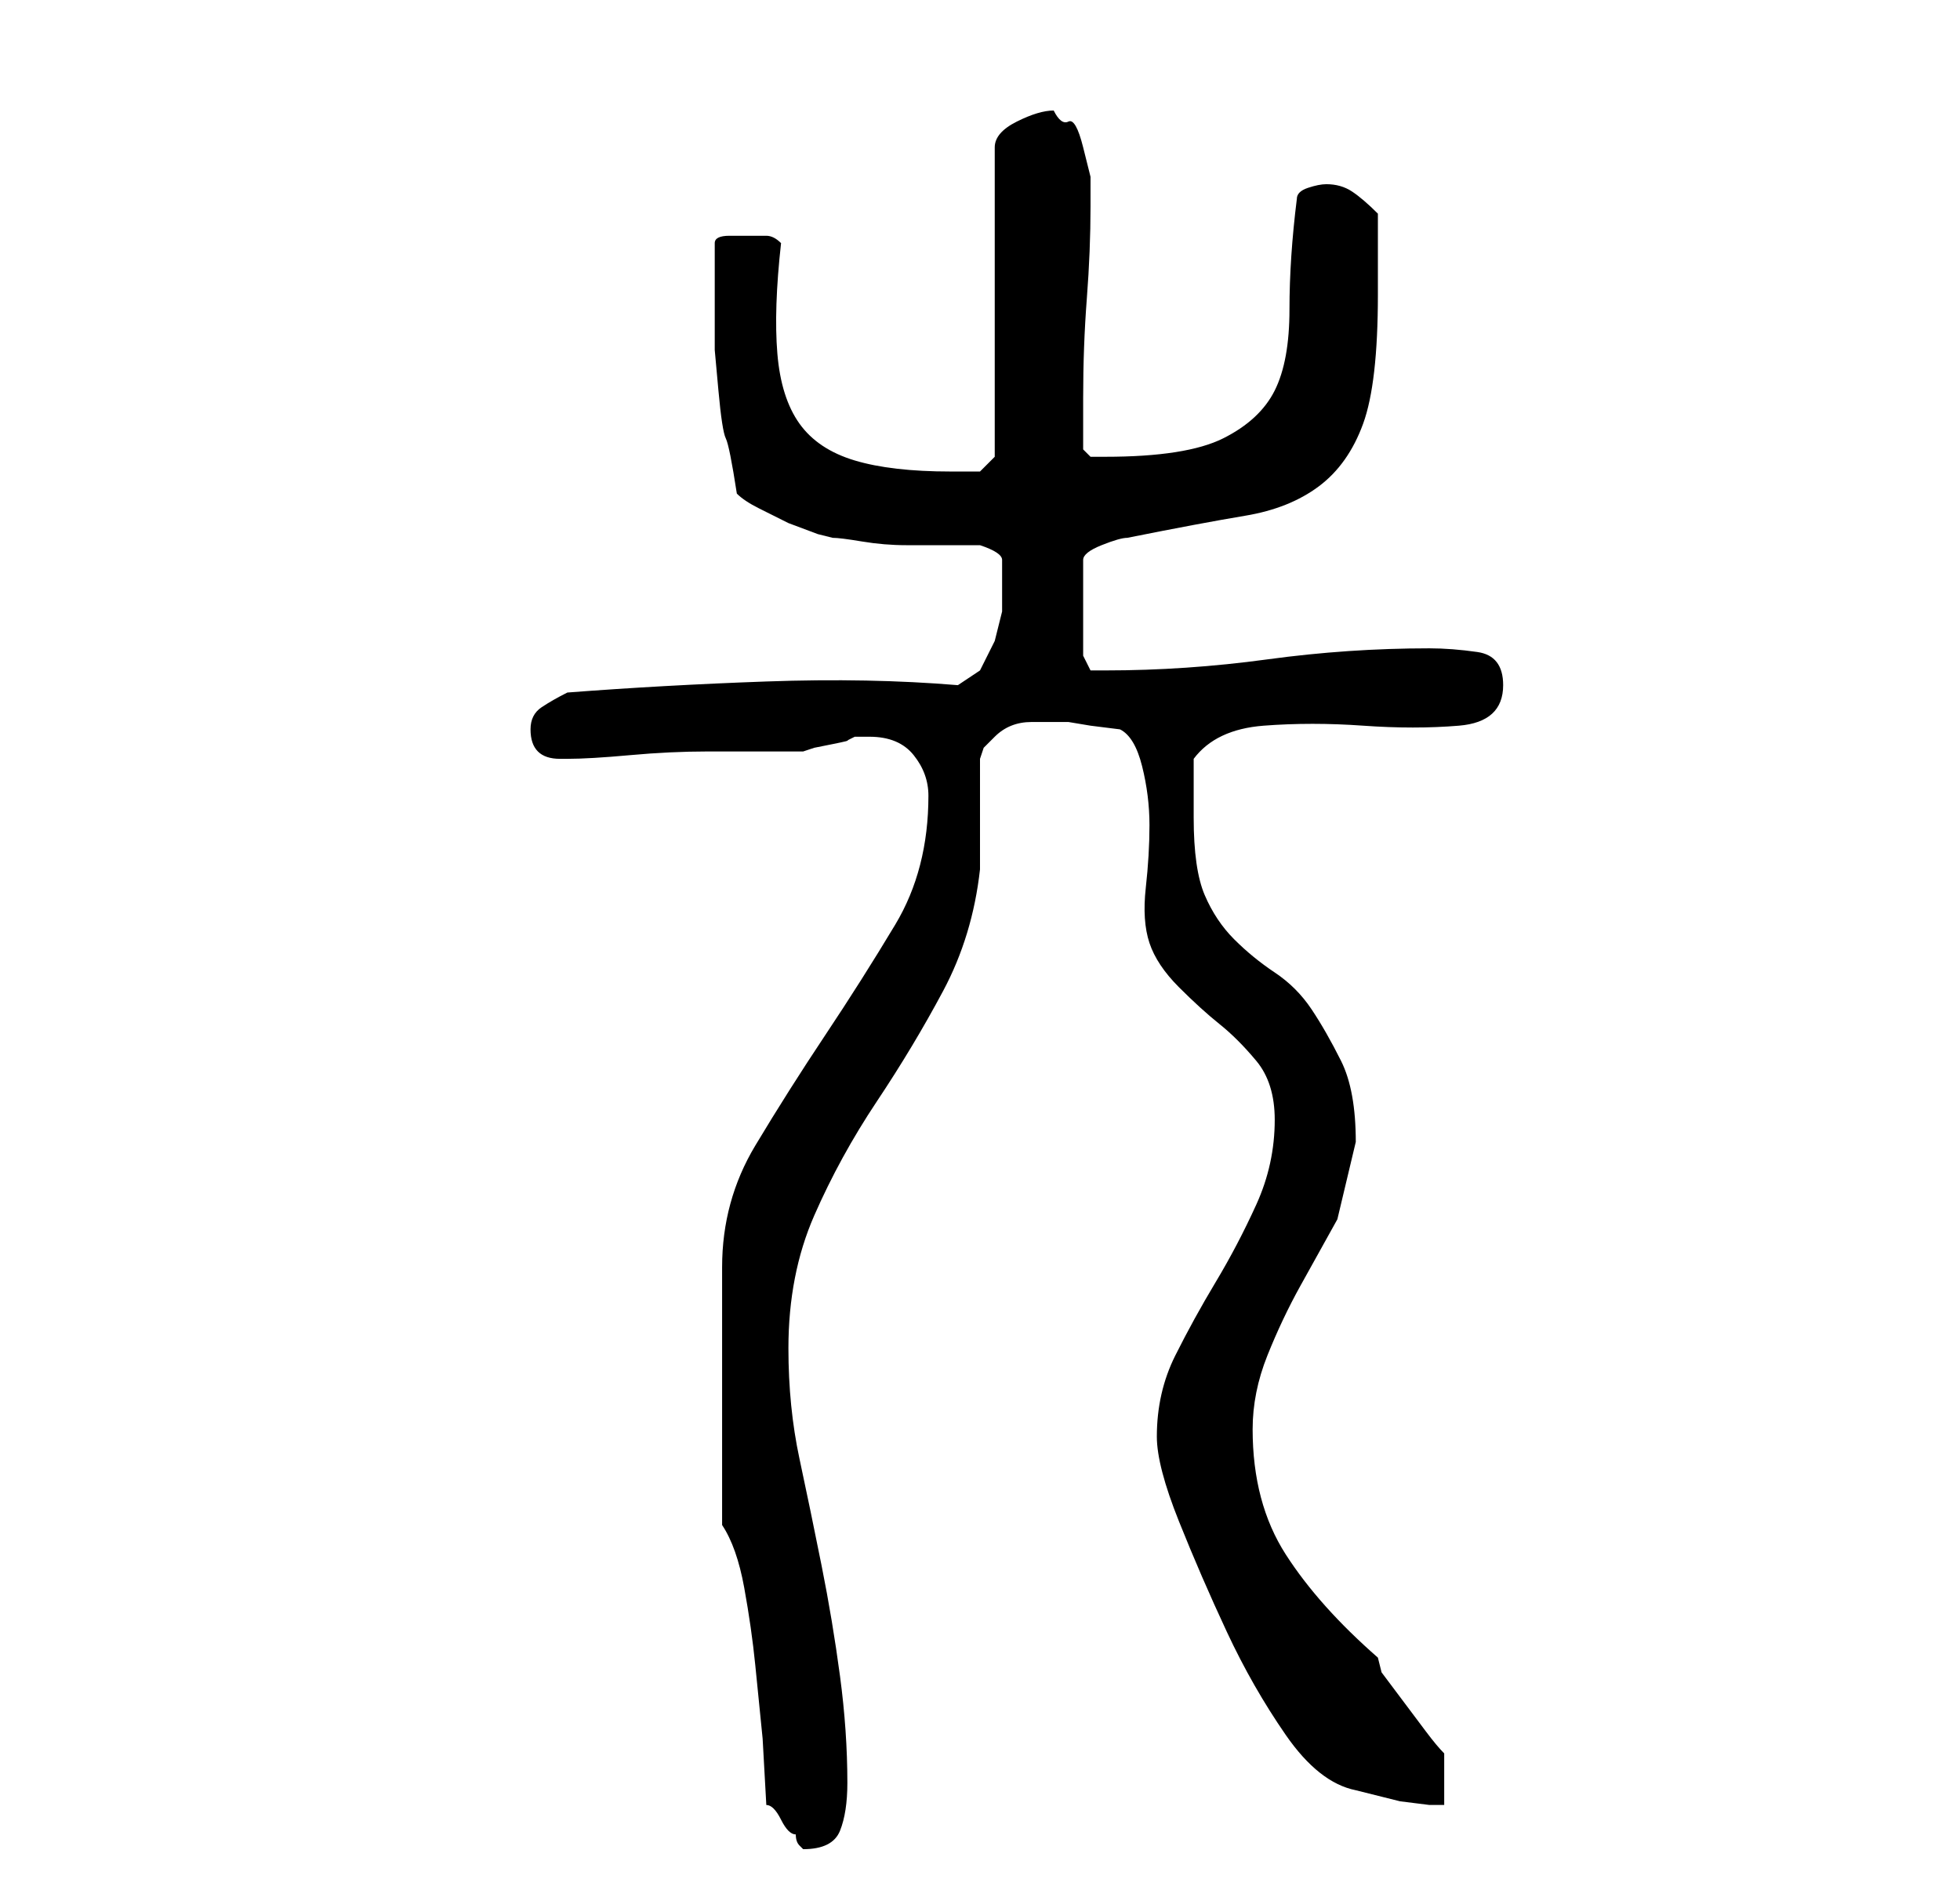 <?xml version="1.0" standalone="no"?>
<!DOCTYPE svg PUBLIC "-//W3C//DTD SVG 1.1//EN" "http://www.w3.org/Graphics/SVG/1.1/DTD/svg11.dtd" >
<svg xmlns="http://www.w3.org/2000/svg" xmlns:xlink="http://www.w3.org/1999/xlink" version="1.1" viewBox="-10 0 266 256">
   <path fill="currentColor"
d="M94 245q1 0 2 2t2 2q0 1 0.5 1.5l0.5 0.5q4 0 5 -2.5t1 -6.5q0 -7 -1 -14.5t-2.5 -15t-3 -14.5t-1.5 -15q0 -10 3.5 -18t8.5 -15.5t9 -15t5 -16.5v-2v-5v-5v-3l0.5 -1.5t1.5 -1.5q2 -2 5 -2h5l3 0.5t4 0.5q2 1 3 5t1 8t-0.5 8.5t0.5 7.5t4 6t5.5 5t5 5t2.5 8
q0 6 -2.5 11.5t-5.5 10.5t-5.5 10t-2.5 11q0 4 3 11.5t6.5 15t8 14t9.5 7.5l2 0.5l4 1t4 0.5h2v-3v-4q-1 -1 -2.5 -3l-3 -4l-3 -4t-0.5 -2q-8 -7 -12.5 -14t-4.5 -17q0 -5 2 -10t4.5 -9.5l5 -9t2.5 -10.5q0 -7 -2 -11t-4 -7t-5 -5t-5.5 -4.5t-4 -6t-1.5 -10.5v-4v-4
q3 -4 9.5 -4.5t13.5 0t13 0t6 -5.5q0 -4 -3.5 -4.5t-6.5 -0.5q-11 0 -22 1.5t-22 1.5h-2t-1 -2v-13q0 -1 2.5 -2t3.5 -1q10 -2 16 -3t10 -4t6 -8.5t2 -17.5v-2v-4v-3v-2q-2 -2 -3.5 -3t-3.5 -1q-1 0 -2.5 0.5t-1.5 1.5q-1 8 -1 15t-2 11t-7 6.5t-16 2.5h-2t-1 -1v-7
q0 -7 0.5 -13.5t0.5 -12.5v-4t-1 -4t-2 -3.5t-2 -1.5q-2 0 -5 1.5t-3 3.5v42l-2 2h-1.5h-2.5q-8 0 -13 -1.5t-7.5 -5t-3 -9.5t0.5 -15q-1 -1 -2 -1h-3h-2q-2 0 -2 1v4v4v6.5t0.5 5.5t1 6.5t1.5 7.5q1 1 3 2l4 2t4 1.5l2 0.5q1 0 4 0.5t6 0.5h6h4q3 1 3 2v3v4t-1 4l-2 4t-3 2
q-12 -1 -26 -0.5t-27 1.5q-2 1 -3.5 2t-1.5 3q0 4 4 4h1q3 0 8.5 -0.5t10.5 -0.5h9h4l1.5 -0.5t2.5 -0.5t2 -0.5l1 -0.5h1.5h0.5q4 0 6 2.5t2 5.5q0 10 -4.5 17.5t-9.5 15t-9.5 15t-4.5 16.5v35q2 3 3 8.5t1.5 10.5l1 10t0.5 9z" />
</svg>
